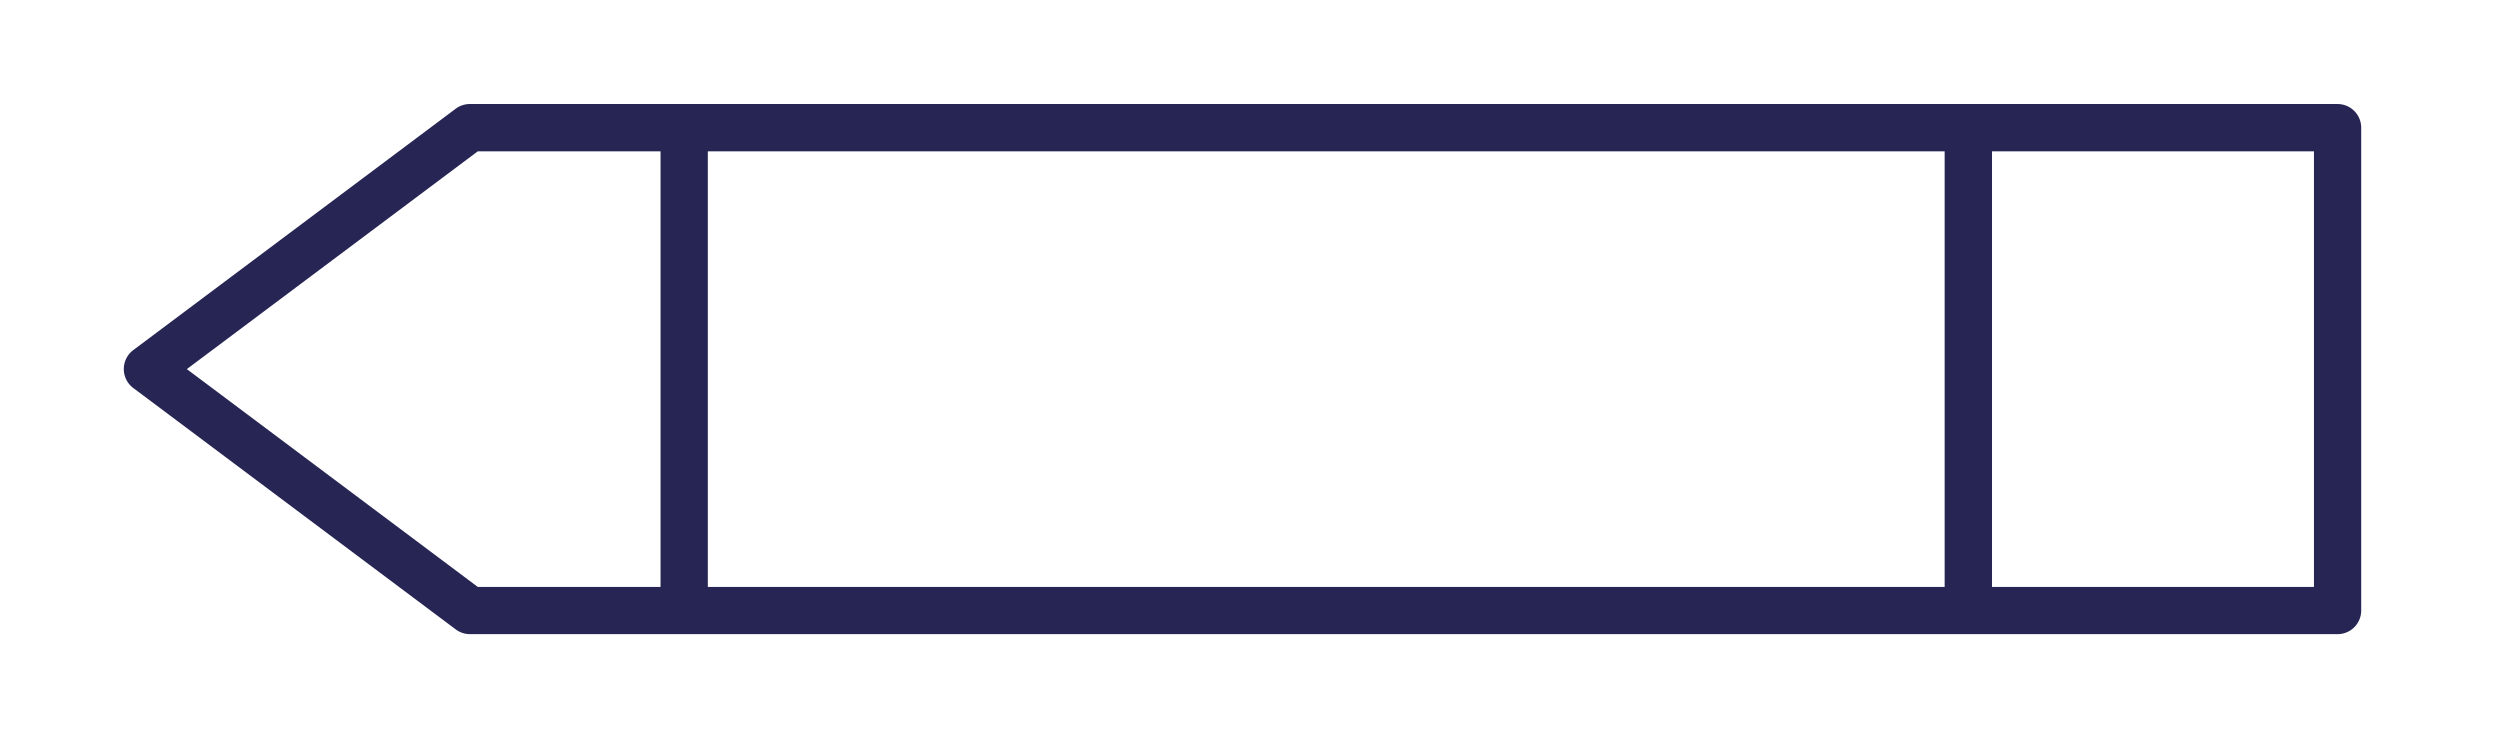 <svg xmlns="http://www.w3.org/2000/svg" viewBox="0 0 621.23 181.16"><defs><style>.cls-1{fill:#272554;}</style></defs><title>crayon_bleu</title><g id="Calque_2" data-name="Calque 2"><path class="cls-1" d="M580.86,25.85H116.78A5.86,5.86,0,0,0,113.26,27L33.11,87a5.89,5.89,0,0,0,0,9.41l80.15,60a5.86,5.86,0,0,0,3.52,1.17H580.86a5.87,5.87,0,0,0,5.88-5.87v-120A5.88,5.88,0,0,0,580.86,25.85ZM46.43,91.72l72.3-54.12h45.41V145.85H118.73ZM175.89,37.6H483.23V145.85H175.89ZM575,145.85H495V37.6h80Z"/></g></svg>